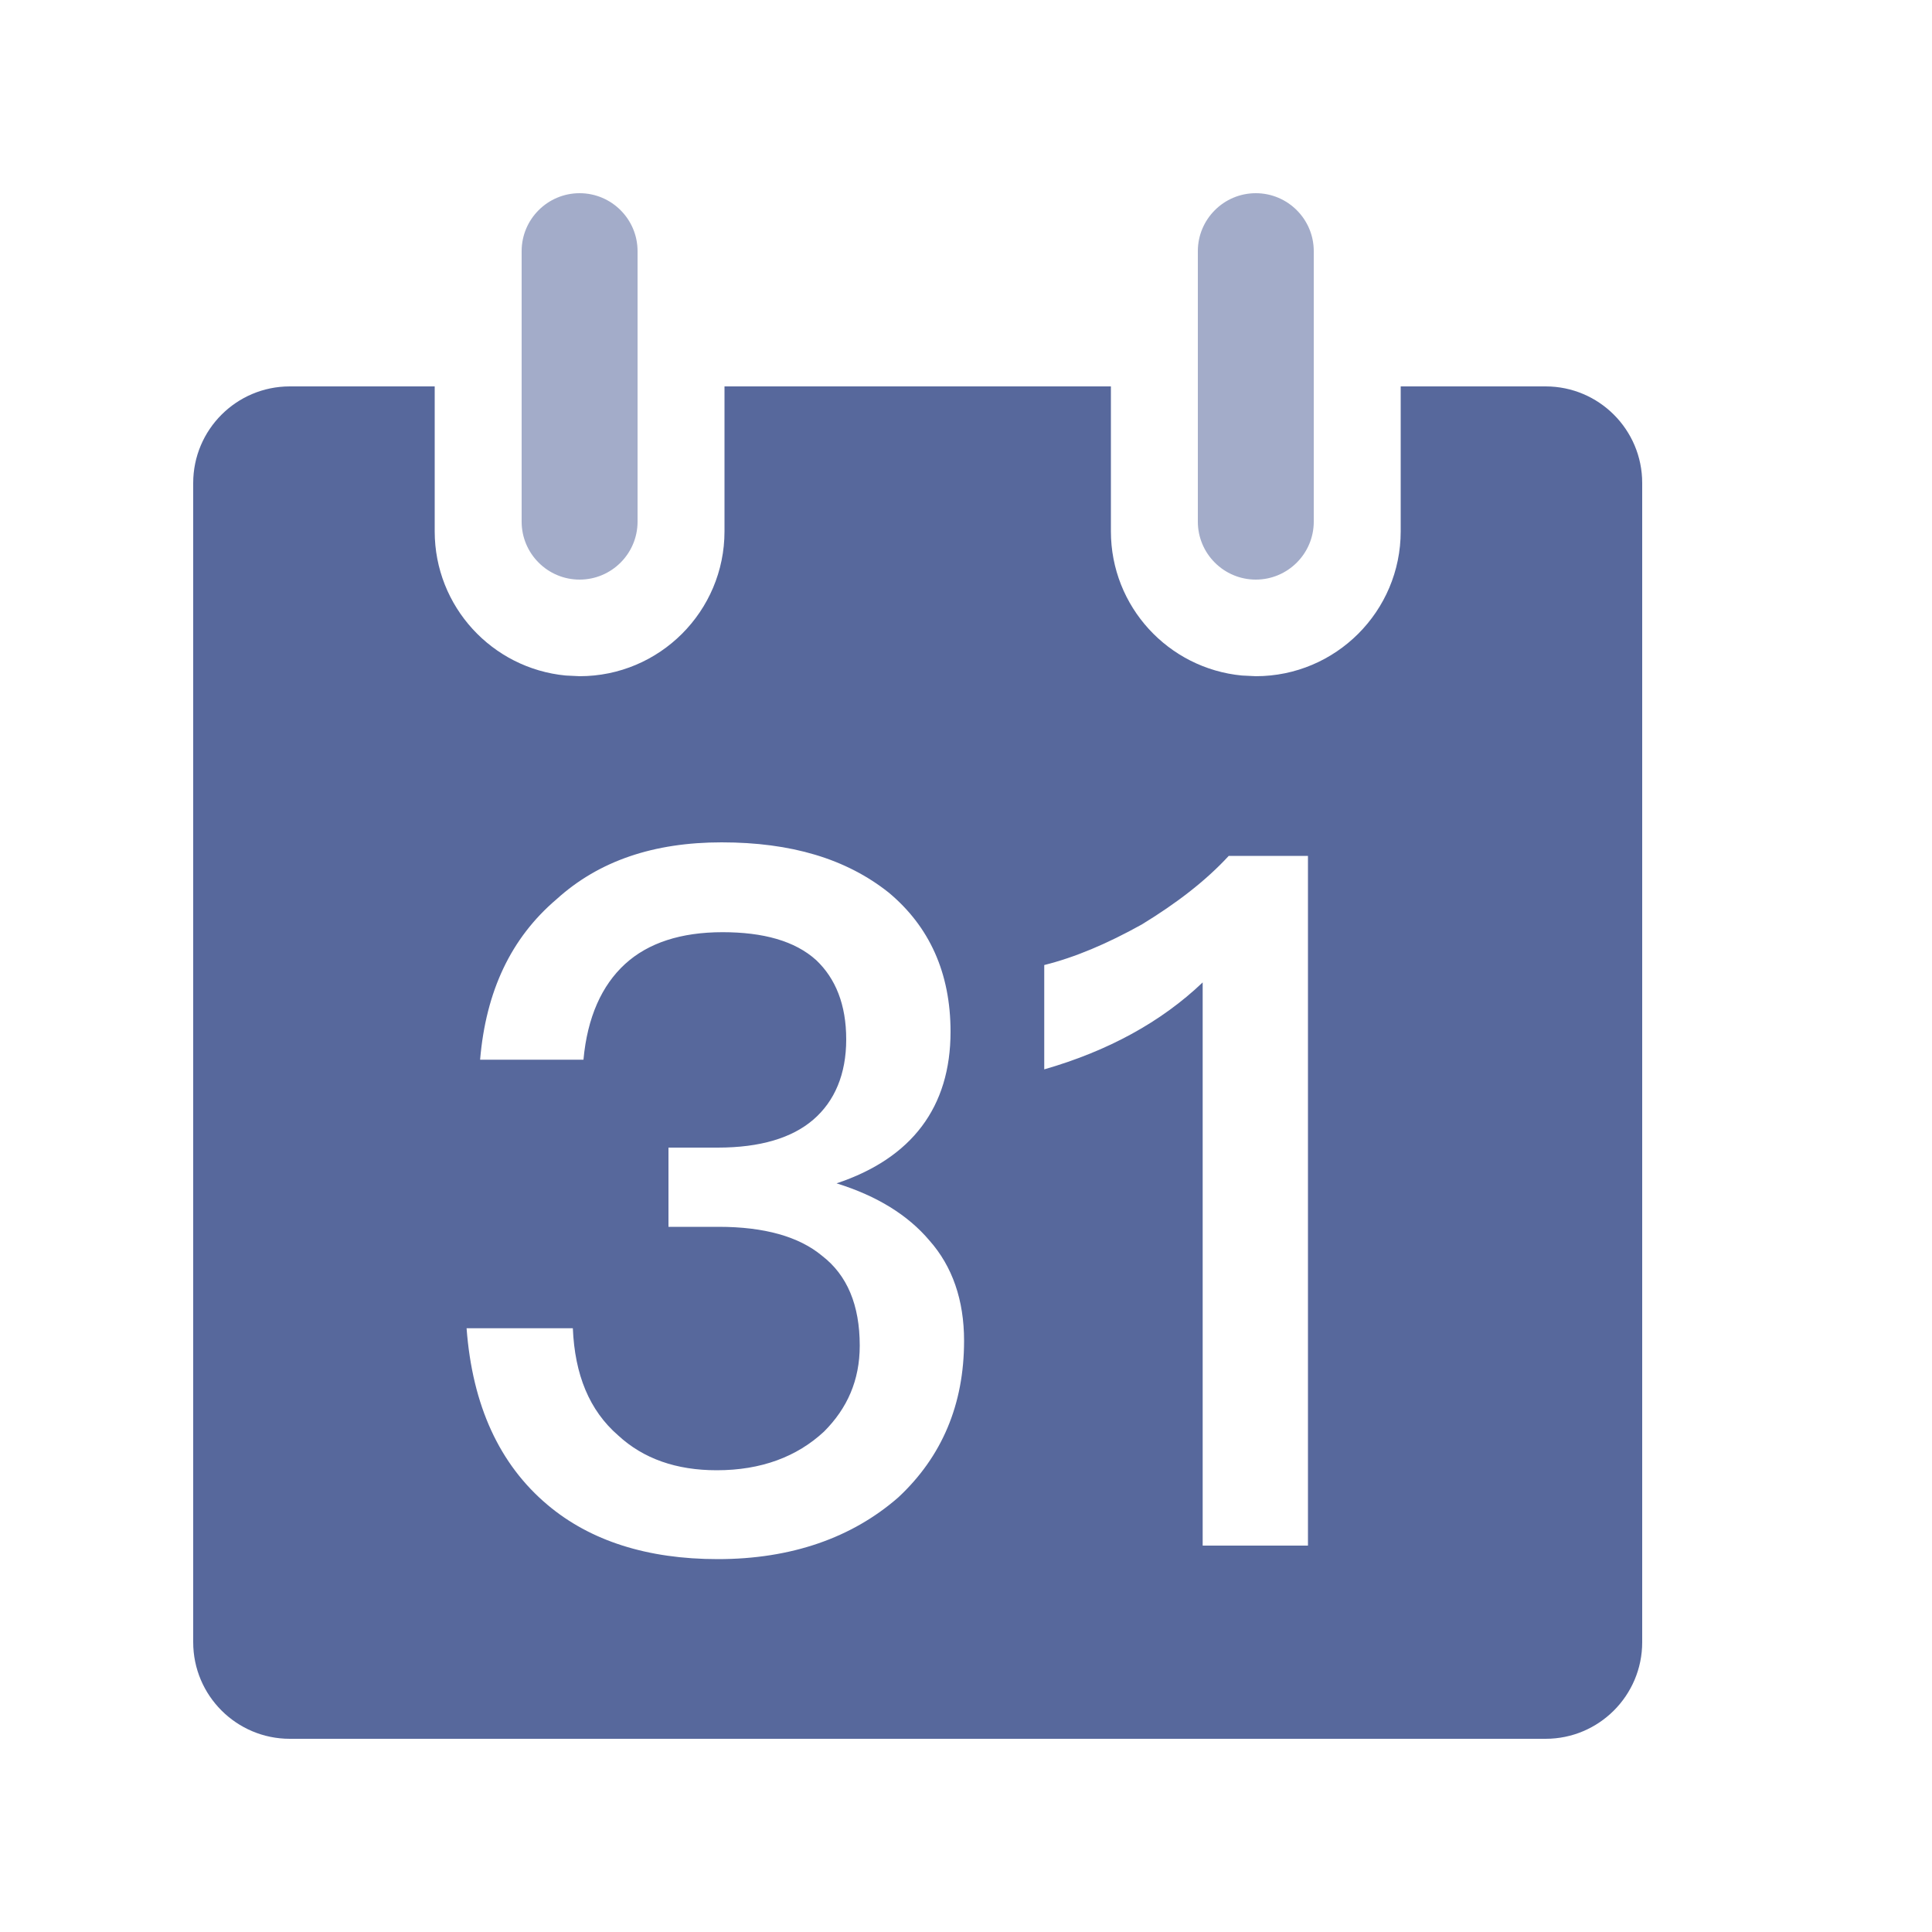 <?xml version="1.0" encoding="UTF-8"?>
<svg width="20px" height="20px" viewBox="0 0 20 20" version="1.1" xmlns="http://www.w3.org/2000/svg" xmlns:xlink="http://www.w3.org/1999/xlink">
    <title>monthly-all-requirements-second-menu</title>
    <defs>
        <linearGradient x1="-3.353%" y1="50.002%" x2="103.379%" y2="50.002%" id="linearGradient-1">
            <stop stop-color="#0471EA" offset="0.409%"></stop>
            <stop stop-color="#2AC6CC" offset="76.74%"></stop>
        </linearGradient>
    </defs>
    <g id="monthly-all-requirements-second-menu" stroke="none" stroke-width="1" fill="none" fill-rule="evenodd">
        <g id="编组-2">
            <g id="Mysql" stroke-linejoin="round">
                <g id="SVGID_1_-link">
                    <rect id="矩形" x="0" y="0" width="20" height="20"></rect>
                </g>
            </g>
            <path d="M4.5,4 L4.5,5.5 C4.5,6.28 5.095,6.92 5.856,6.993 L6,7 C6.828,7 7.5,6.328 7.5,5.5 L7.5,4 L11.5,4 L11.5,5.5 C11.5,6.28 12.095,6.92 12.856,6.993 L13,7 C13.828,7 14.5,6.328 14.5,5.5 L14.5,4 L16,4 C16.552,4 17,4.448 17,5 L17,17 C17,17.552 16.552,18 16,18 L3,18 C2.448,18 2,17.552 2,17 L2,5 C2,4.448 2.448,4 3,4 L4.5,4 Z M7.47,8.72 C6.77,8.72 6.2,8.91 5.76,9.31 C5.29,9.71 5.03,10.26 4.97,10.97 L6.04,10.97 C6.08,10.53 6.23,10.2 6.47,9.98 C6.71,9.76 7.05,9.65 7.48,9.65 C7.9,9.65 8.23,9.74 8.45,9.94 C8.65,10.13 8.76,10.4 8.76,10.76 C8.76,11.12 8.64,11.4 8.42,11.59 C8.2,11.78 7.87,11.88 7.43,11.88 L6.92,11.88 L6.92,12.7 L7.44,12.7 C7.91,12.7 8.27,12.8 8.51,13 C8.77,13.2 8.9,13.51 8.9,13.93 C8.9,14.29 8.77,14.58 8.53,14.82 C8.25,15.08 7.88,15.22 7.42,15.22 C7,15.22 6.66,15.1 6.4,14.86 C6.1,14.6 5.95,14.23 5.93,13.75 L4.83,13.75 C4.89,14.55 5.17,15.16 5.67,15.58 C6.11,15.95 6.7,16.14 7.43,16.14 C8.19,16.14 8.82,15.92 9.3,15.5 C9.75,15.08 9.98,14.54 9.98,13.88 C9.98,13.46 9.86,13.11 9.62,12.84 C9.4,12.58 9.08,12.38 8.66,12.25 C9.44,11.99 9.84,11.46 9.84,10.68 C9.84,10.07 9.62,9.59 9.2,9.24 C8.76,8.89 8.19,8.72 7.47,8.72 Z M13.54,8.86 L12.72,8.86 C12.48,9.12 12.18,9.35 11.82,9.57 C11.46,9.77 11.13,9.91 10.81,9.99 L10.81,11.07 C11.47,10.88 12.02,10.58 12.45,10.17 L12.45,16 L13.54,16 L13.54,8.86 Z" id="形状结合" fill="#57689C"></path>
            <path d="M6,2 C6.331,2 6.6,2.269 6.6,2.6 L6.6,5.4 C6.6,5.731 6.331,6 6,6 C5.669,6 5.4,5.731 5.4,5.4 L5.4,2.6 C5.4,2.269 5.669,2 6,2 Z" id="矩形" fill="#57689C" fill-rule="nonzero" opacity="0.55"></path>
            <path d="M13,2 C13.331,2 13.6,2.269 13.6,2.6 L13.6,5.4 C13.6,5.731 13.331,6 13,6 C12.669,6 12.4,5.731 12.4,5.4 L12.4,2.6 C12.4,2.269 12.669,2 13,2 Z" id="矩形备份-3" fill="#57689C" fill-rule="nonzero" opacity="0.55"></path>
        </g>
    </g>
</svg>